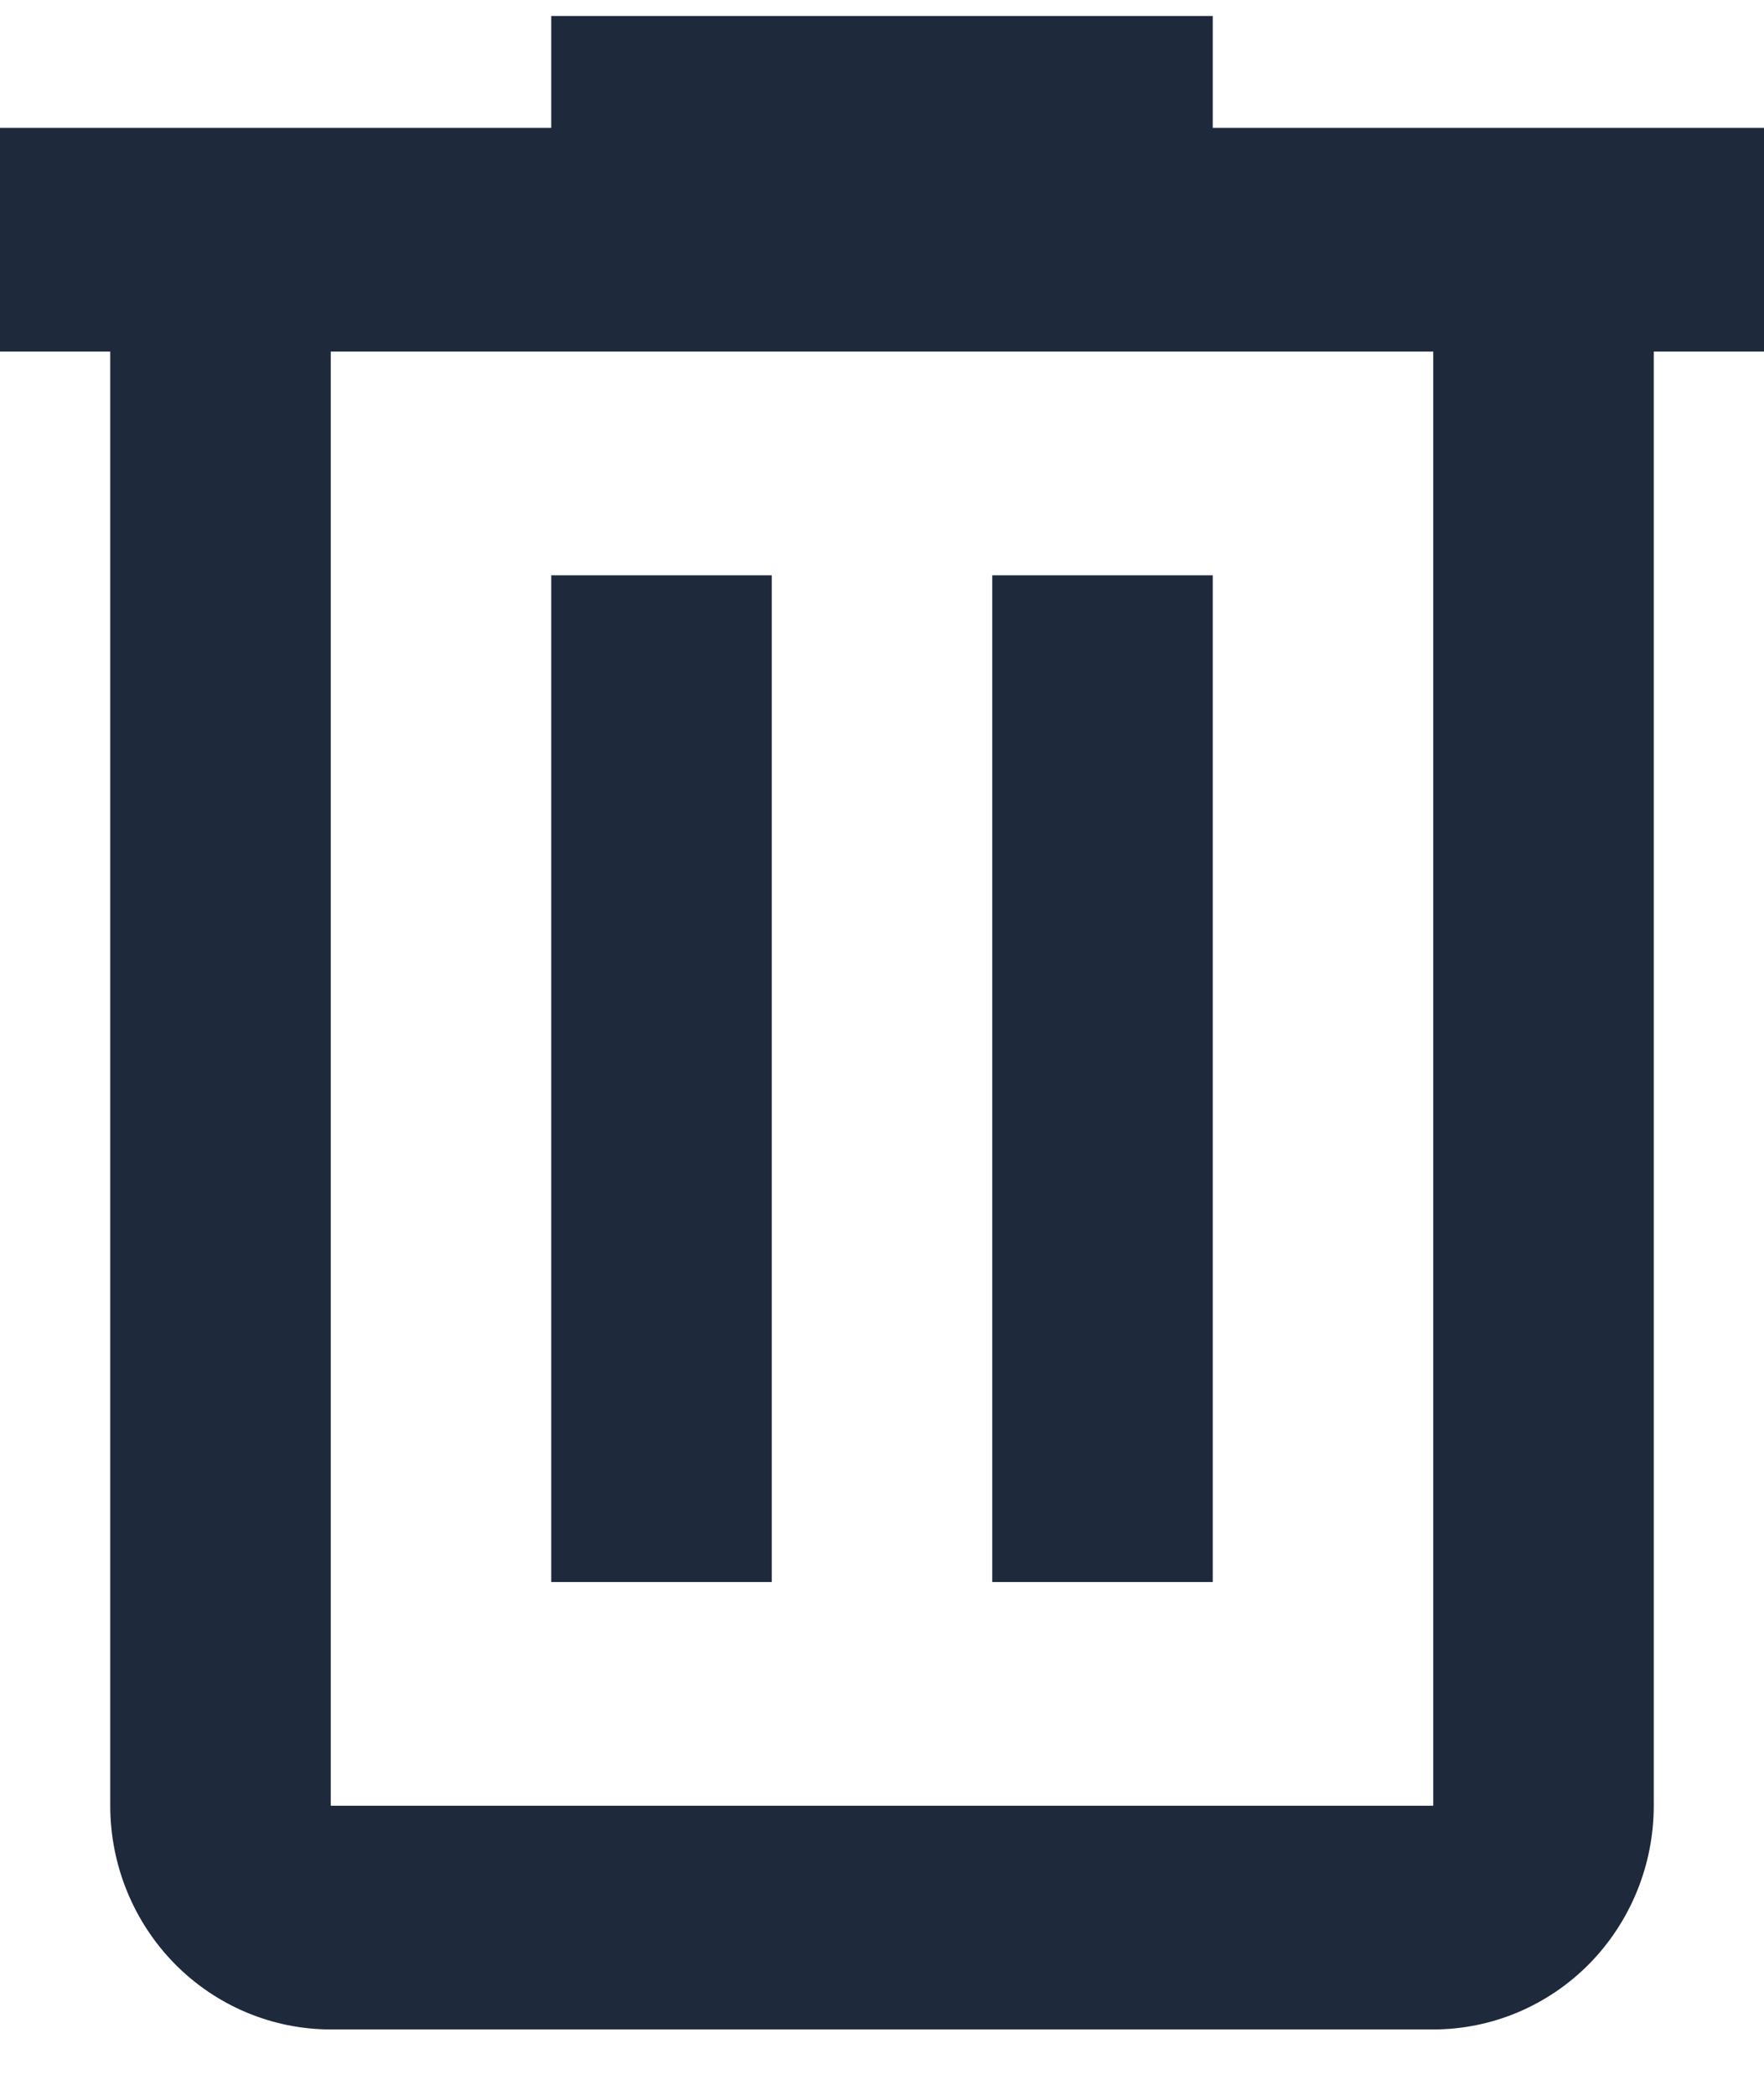 <svg width="16" height="19" viewBox="0 0 16 19" fill="none" xmlns="http://www.w3.org/2000/svg">
    <path
        d="M5 0.145V1.16H0V3.189H1V16.378C1 16.916 1.211 17.432 1.586 17.813C1.961 18.193 2.47 18.407 3 18.407H13C13.53 18.407 14.039 18.193 14.414 17.813C14.789 17.432 15 16.916 15 16.378V3.189H16V1.16H11V0.145H5ZM3 3.189H13V16.378H3V3.189ZM5 5.218V14.349H7V5.218H5ZM9 5.218V14.349H11V5.218H9Z"
        fill="#1E293B" />
</svg>